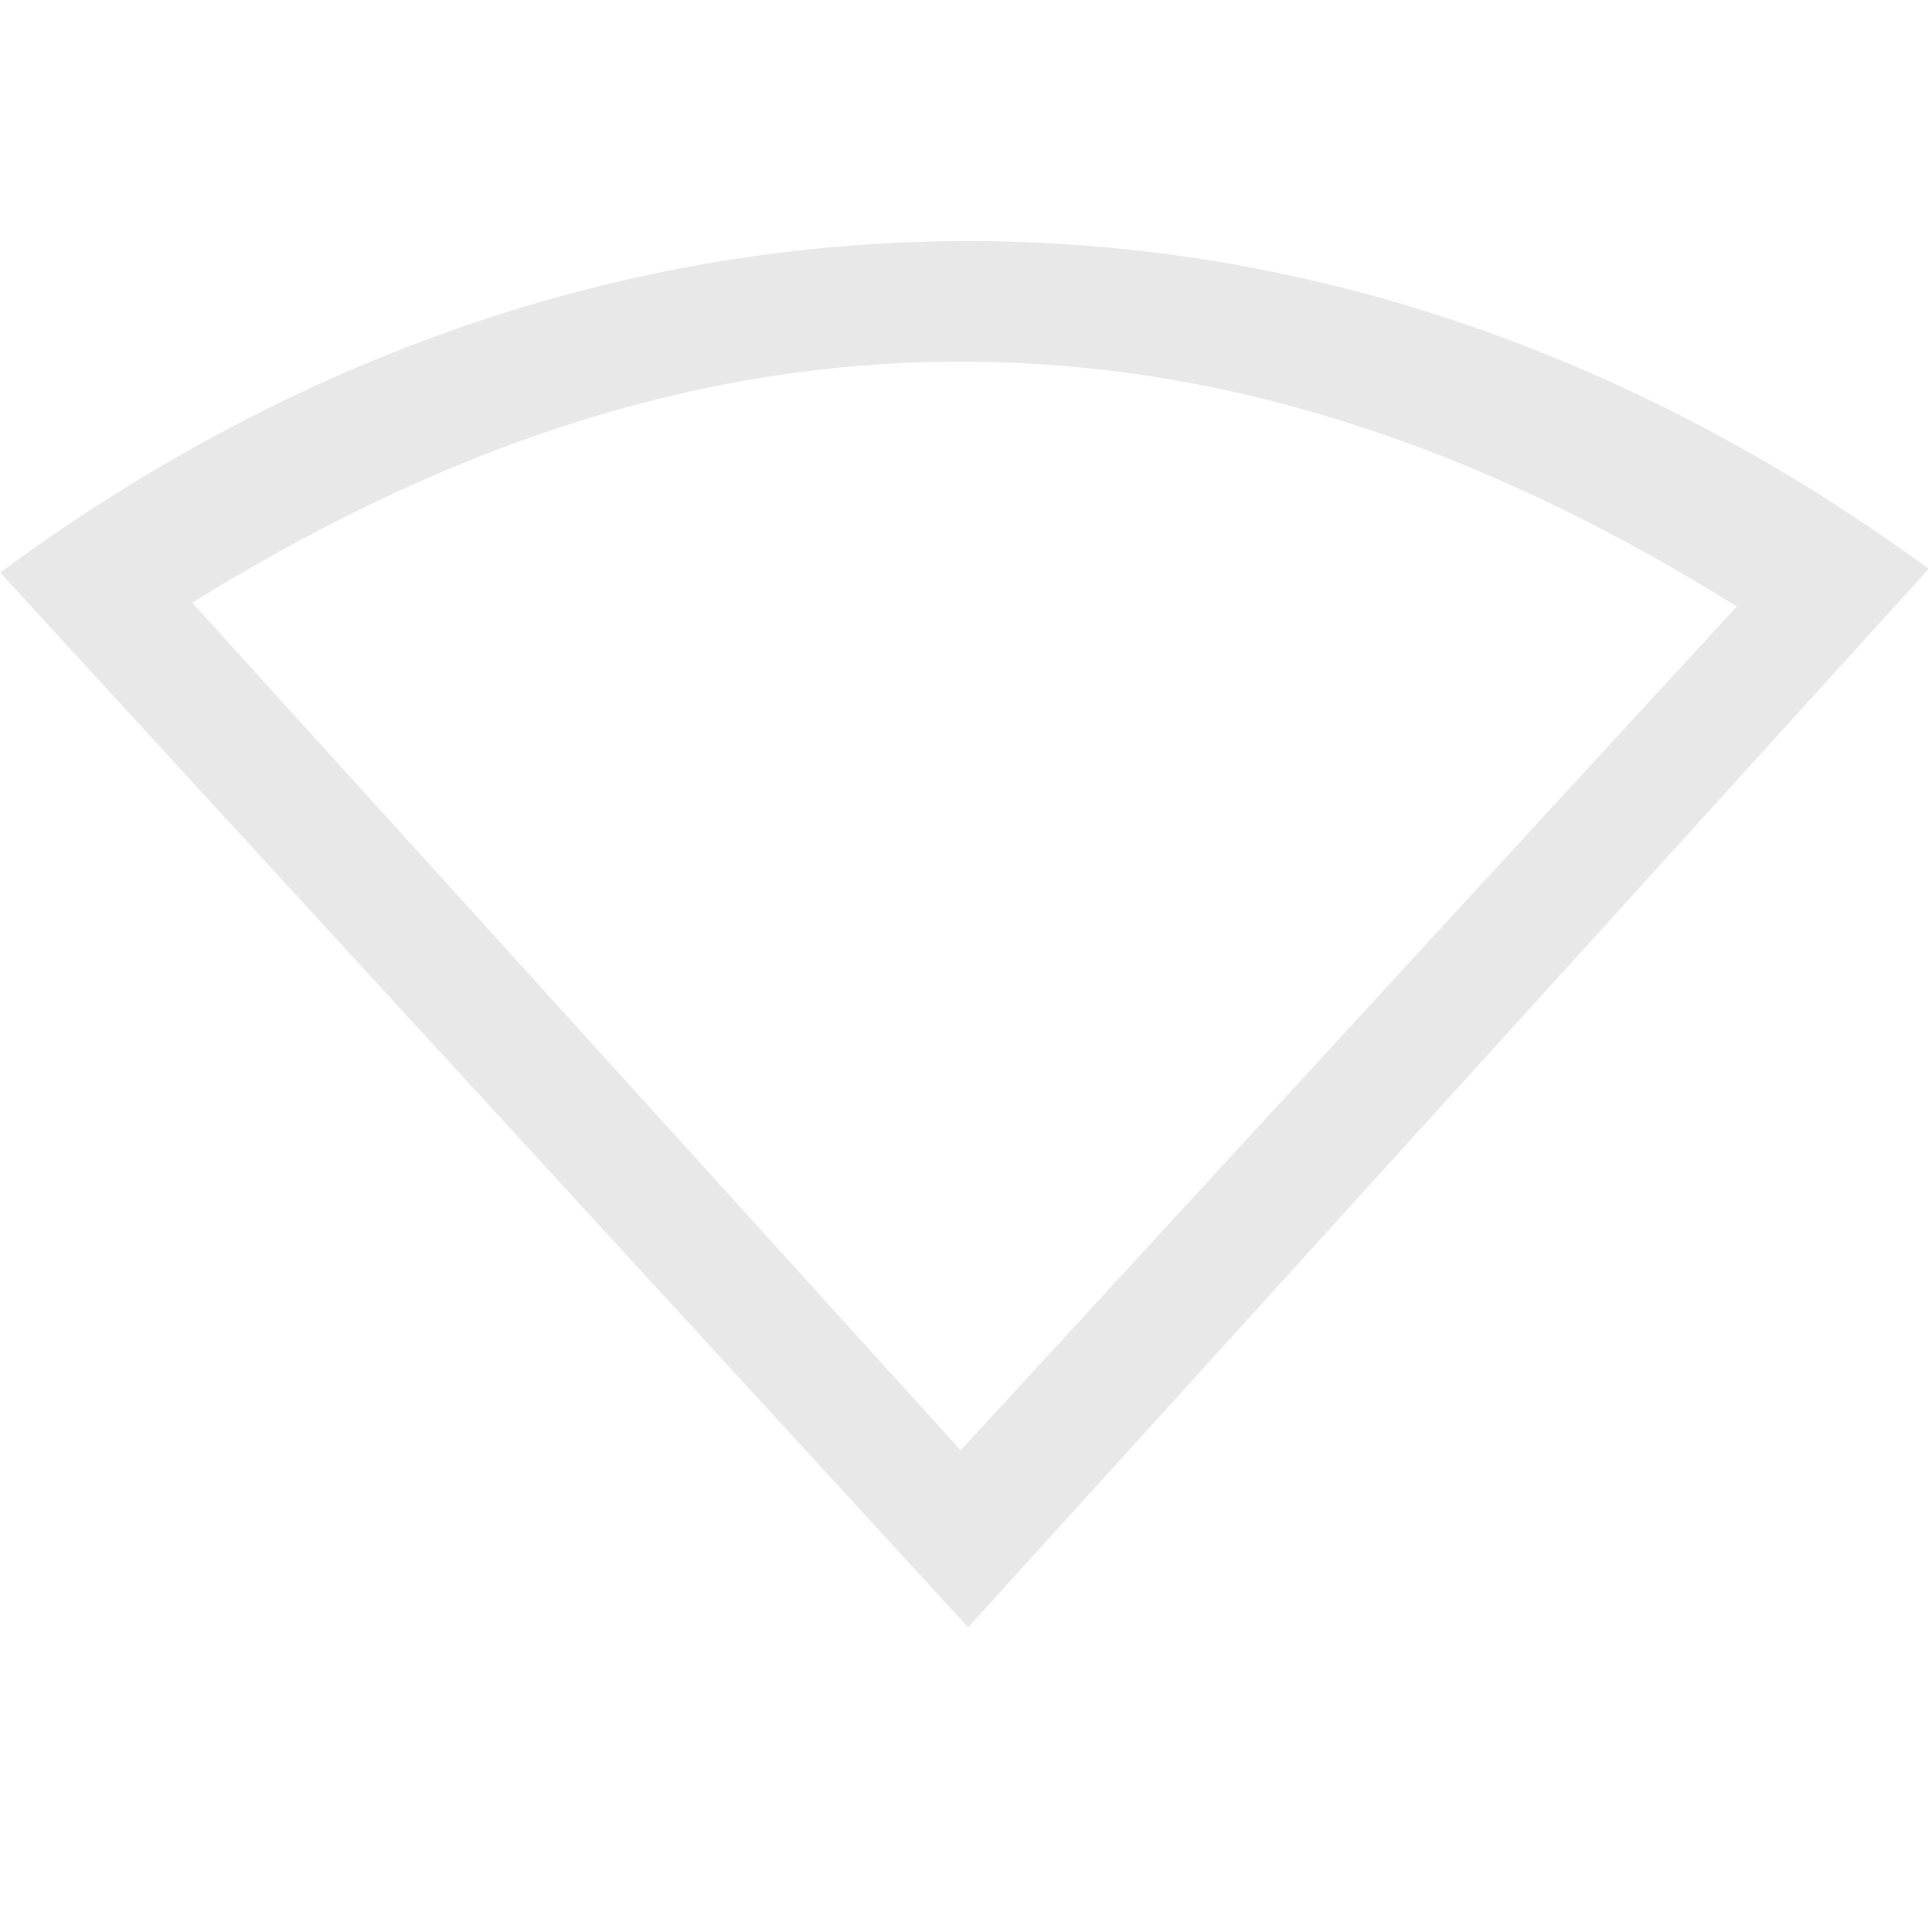 <?xml version="1.0" encoding="UTF-8" standalone="no"?>
<svg
   xmlns:osb="http://www.openswatchbook.org/uri/2009/osb"
   xmlns:dc="http://purl.org/dc/elements/1.1/"
   xmlns:cc="http://creativecommons.org/ns#"
   xmlns:rdf="http://www.w3.org/1999/02/22-rdf-syntax-ns#"
   xmlns:svg="http://www.w3.org/2000/svg"
   xmlns="http://www.w3.org/2000/svg"
   width="16.028"
   version="1.1"
   style="enable-background:new"
   id="svg7384"
   height="16">
  <title
     id="title8473">Moka Symbolic Icon Theme</title>
  <defs
     id="defs7386">
    <linearGradient
       osb:paint="solid"
       id="linearGradient5606">
      <stop
         style="stop-color:#000000;stop-opacity:1;"
         offset="0"
         id="stop5608" />
    </linearGradient>
    <filter
       style="color-interpolation-filters:sRGB"
       id="filter7554">
      <feBlend
         mode="darken"
         in2="BackgroundImage"
         id="feBlend7556" />
    </filter>
  </defs>
  <g
     transform="translate(-341.031,413.003)"
     style="display:inline"
     id="layer9">
    <path
       style="color:#000000;display:inline;overflow:visible;visibility:visible;opacity:0.35;fill:#bebebe;fill-opacity:1;fill-rule:nonzero;stroke:none;stroke-width:1;marker:none;enable-background:accumulate"
       id="path4965"
       d="m 349.063,-411.003 c -3.034,0 -5.766,1.078 -8.031,2.75 l 8.031,8.75 7.969,-8.781 c -2.257,-1.653 -4.958,-2.719 -7.969,-2.719 z m -0.062,1 c 2.394,0 4.524,0.836 6.438,2.031 l -6.438,7 -6.375,-7.031 c 1.901,-1.179 4.005,-2 6.375,-2 z" />
  </g>
  <g
     transform="translate(-341.031,413.003)"
     style="display:inline;filter:url(#filter7554)"
     id="layer10" />
  <g
     transform="translate(-100.031,-203.997)"
     style="display:inline"
     id="layer1" />
  <g
     transform="translate(-341.031,413.003)"
     style="display:inline"
     id="layer14" />
  <g
     transform="translate(-341.031,413.003)"
     style="display:inline"
     id="layer15" />
  <g
     transform="translate(-341.031,413.003)"
     style="display:inline"
     id="g71291" />
  <g
     transform="translate(-100.031,-53.997)"
     style="display:inline"
     id="layer2" />
  <g
     transform="translate(-100.031,-53.997)"
     style="display:inline"
     id="g6058" />
  <g
     transform="translate(-341.031,413.003)"
     style="display:inline"
     id="layer12" />
</svg>
